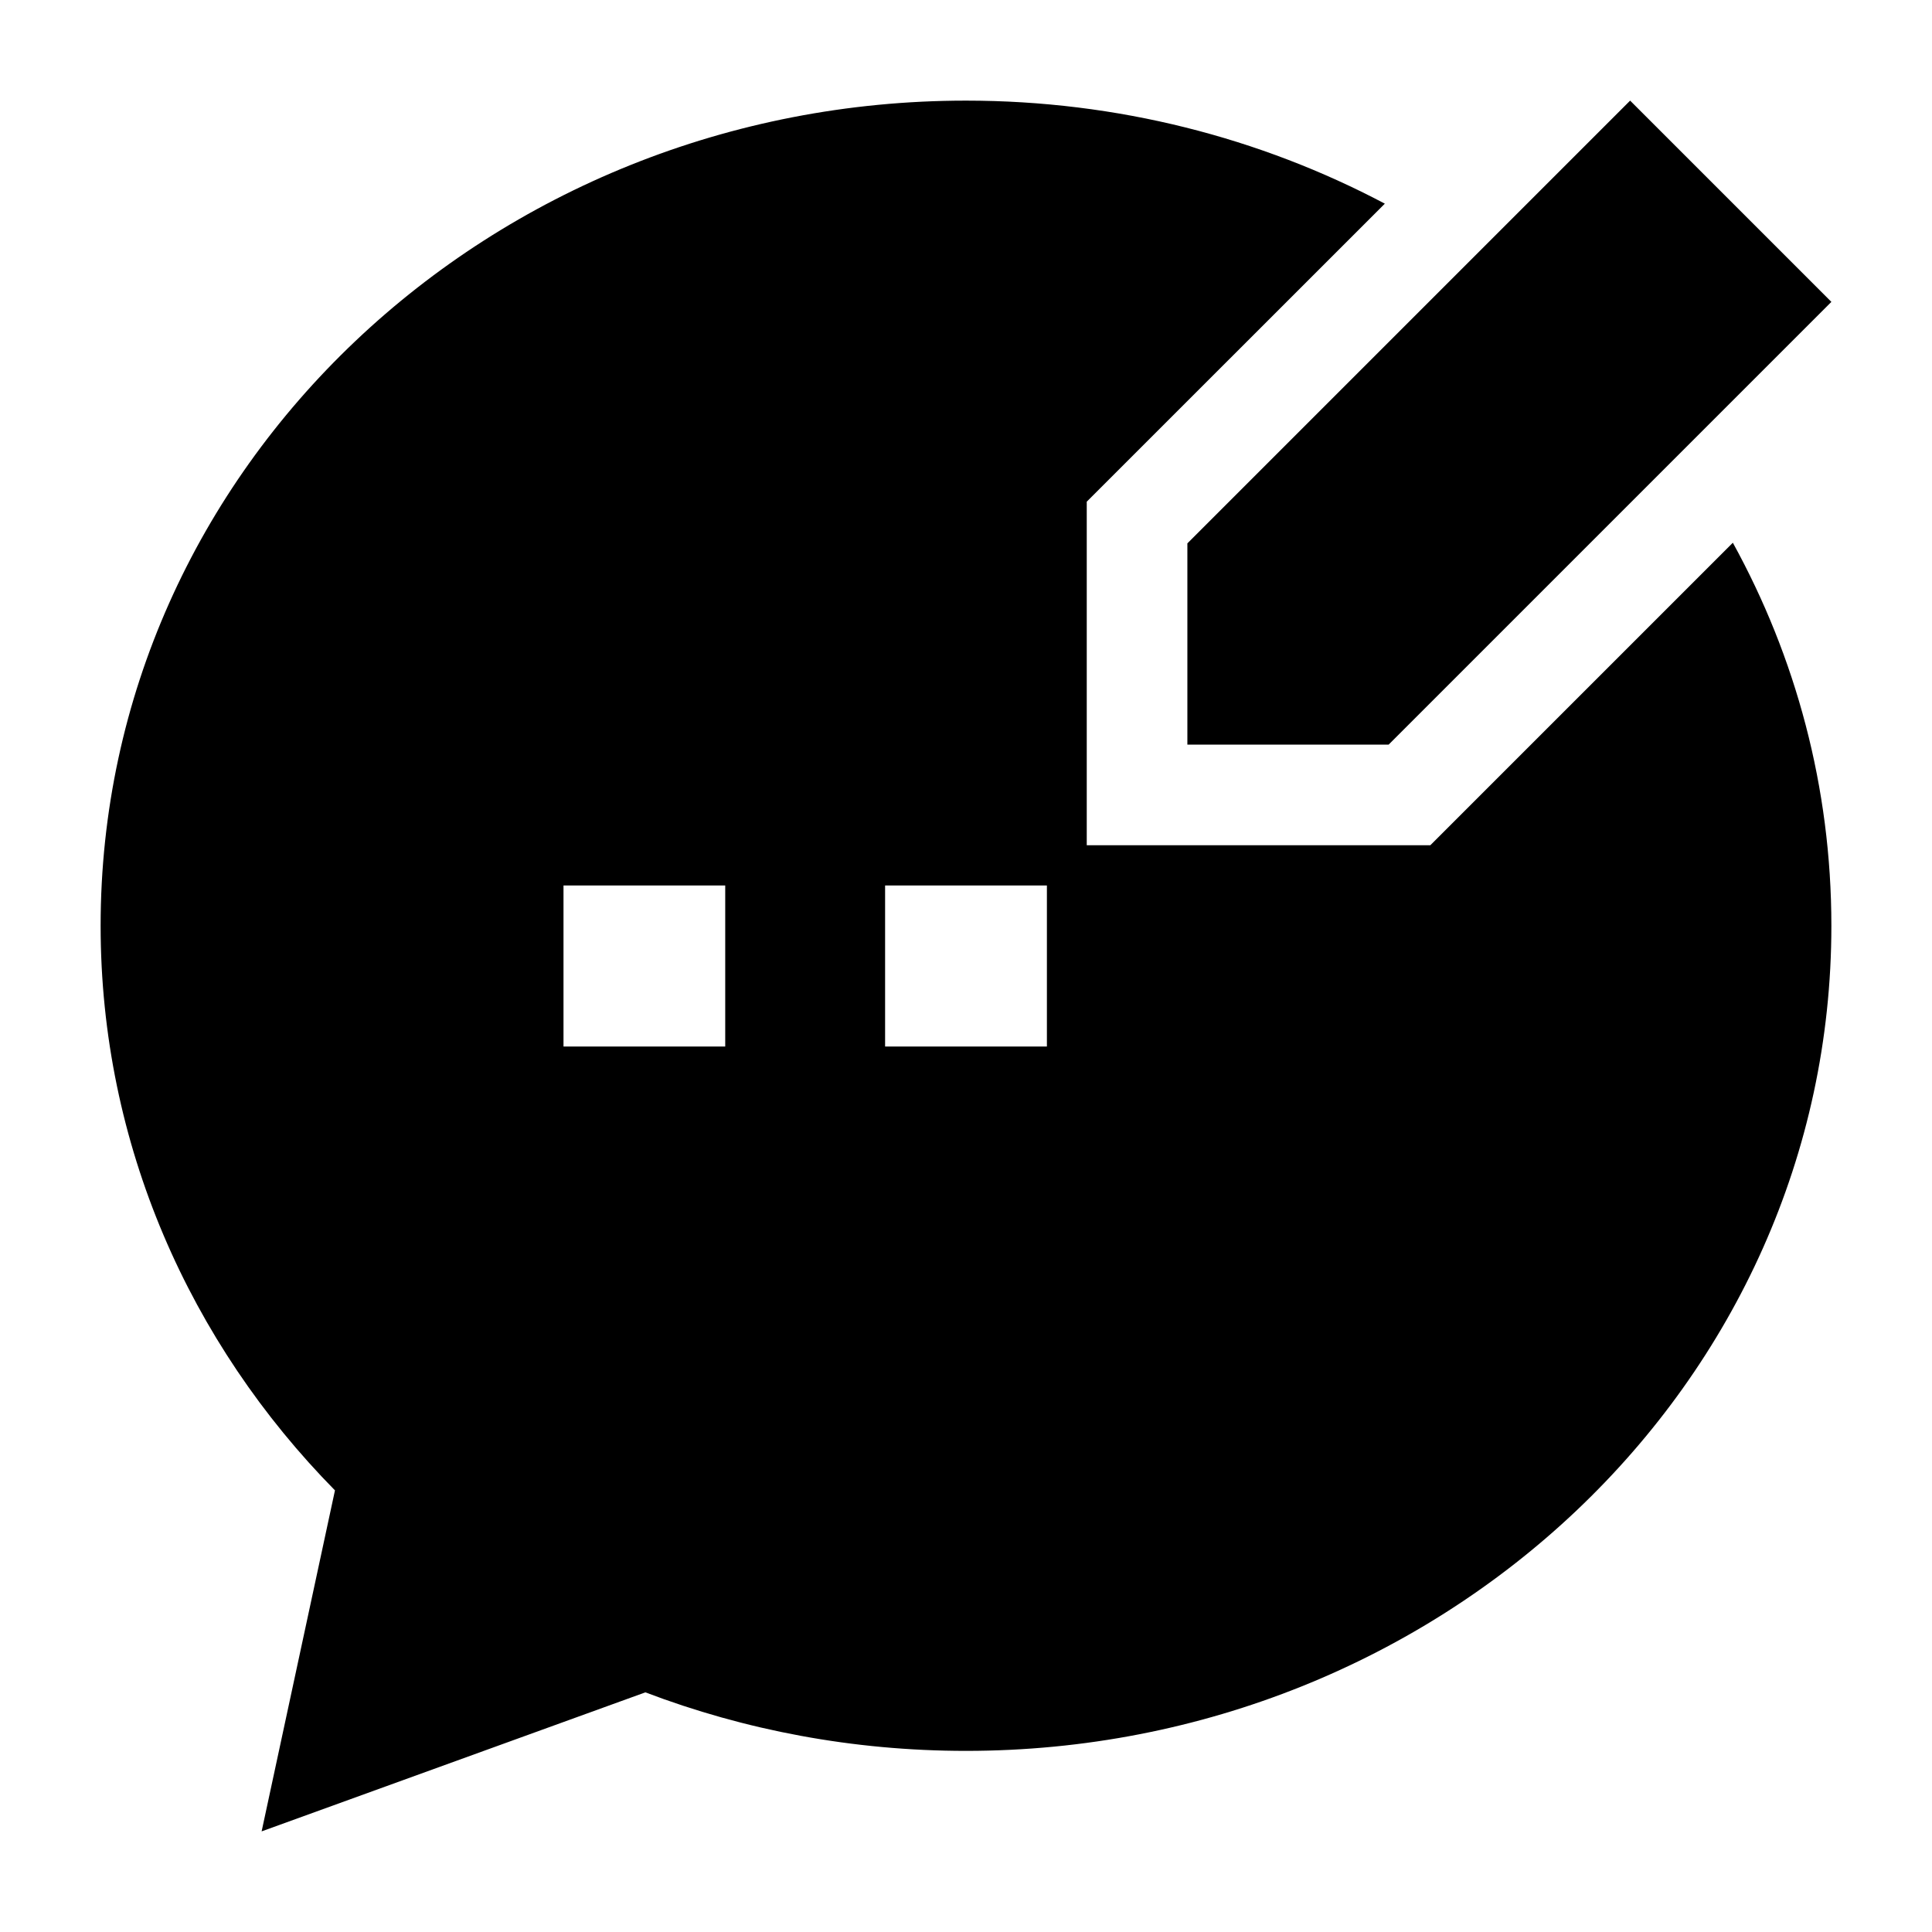 <svg width="24" height="24" viewBox="0 0 24 24" xmlns="http://www.w3.org/2000/svg">
    <path d="M14.75 6.75V9.25H17.25L22.75 3.75L20.25 1.25L14.75 6.75Z"/>
    <path fill-rule="evenodd" clip-rule="evenodd" d="M12 1.25C13.882 1.25 15.658 1.713 17.203 2.53L13.5 6.232V10.5H17.768L21.526 6.742C22.307 8.161 22.75 9.778 22.75 11.5C22.75 17.196 17.9 21.75 12 21.75C10.595 21.75 9.25 21.492 8.017 21.023L3.25 22.75L4.161 18.514C2.361 16.686 1.25 14.219 1.25 11.5C1.25 5.804 6.1 1.25 12 1.25ZM9.009 11H7V13H9.009V11ZM13.005 13V11H10.995V13H13.005Z"/>
</svg>
